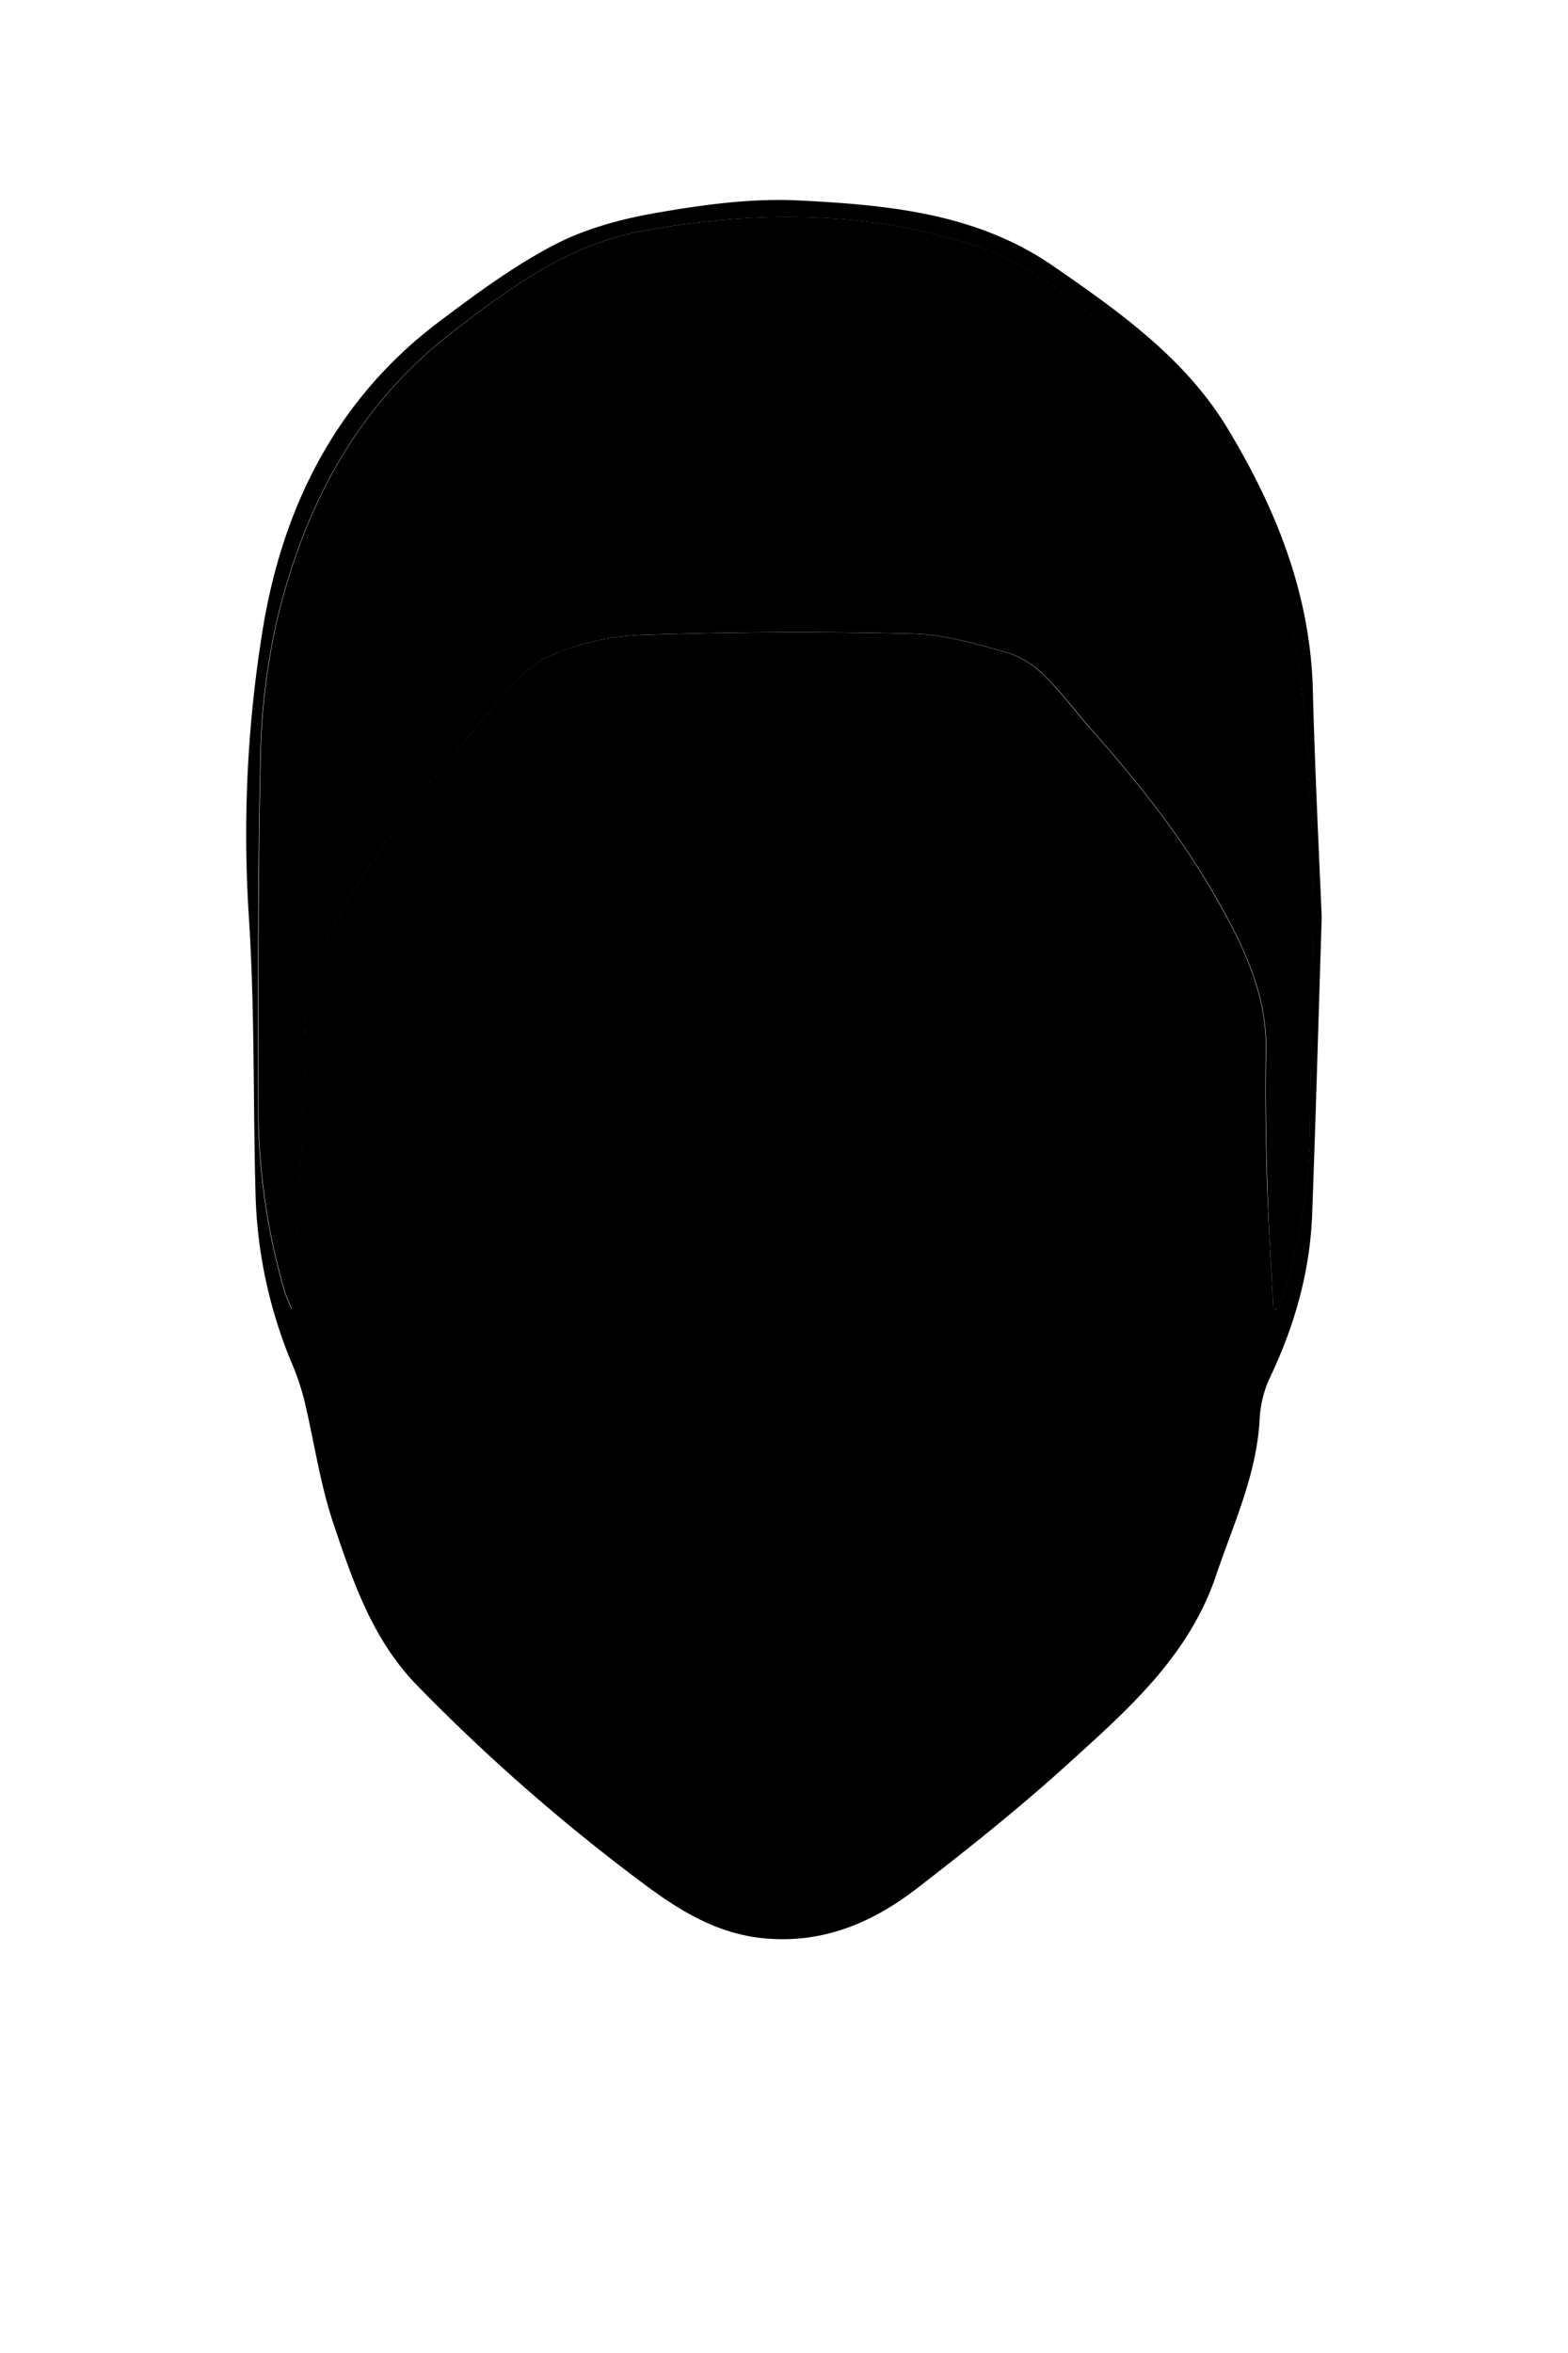 <svg xmlns="http://www.w3.org/2000/svg" viewBox="0 0 400 600">
  <defs>
    <style>
      .cls-1 {
        fill: #fff;
      }
    </style>
  </defs>
  <title>faceStandarF</title>
  <g id="Capa_2" data-name="Capa 2">
    <g>
      <path id="lines" d="M337.17,233.92c-1,31.88-1.61,53.83-2.44,75.78-.57,14.85-4.61,28.81-11.06,42.19a29.32,29.32,0,0,0-2.37,10.66c-.89,13.87-6.72,26.24-11.06,39.12-7,20.82-22.8,34.52-38.18,48.46-12.19,11.05-25.12,21.34-38.16,31.41-11.31,8.72-23.87,14.1-38.87,12.73-11.58-1.06-20.89-6.62-29.73-13.1A486.85,486.85,0,0,1,106.63,430C95.05,418.26,90,403.23,85,388.32c-3.42-10.17-4.89-21-7.42-31.46A67,67,0,0,0,74.18,347a120,120,0,0,1-9-42.78c-.63-23.29-.18-46.64-1.66-69.87A325.43,325.43,0,0,1,67,160.65C72.14,129,86,101.47,112.41,81.73c9.42-7.06,19-14.17,29.44-19.52,8.13-4.18,17.48-6.57,26.58-8.1,11.59-2,23.54-3.57,35.21-3,22.62,1.13,45.4,3.19,64.93,16.66,16.88,11.65,33.75,23.54,44.62,41.53,12.36,20.47,21.09,42.21,21.72,66.66C335.5,198.58,336.66,221.17,337.17,233.92ZM79.38,299.11h-.69c0,6-.11,12,0,18,.22,9.95-.35,20,1.13,29.81,2,13.1,4.57,26.32,8.84,38.83s8.74,25.95,17,35.78C125.2,444.94,149,464.23,174,481.74c3.64,2.54,7.84,5.1,12.08,5.8,17,2.76,33.1,1.27,46.89-10.77,15.28-13.35,31.11-26.07,46.2-39.63,8.85-8,18.16-15.85,22.65-27.52,3.93-10.23,8.73-20.25,11.45-30.8,3.68-14.3,7.36-28.93,8.12-43.57,1.13-22.08-.42-44.28-.52-66.44a59.4,59.4,0,0,0-6.37-26.39c-10.48-21.44-25.81-39.43-40-58.28-8.65-11.46-19.2-18-33.36-19.11-27.78-2.09-55.57-2.4-83.3.23-8.18.78-17.09,1.74-23,8.36-17.16,19.27-33.7,39.09-46,61.95-4.49,8.32-9.34,16.66-9.41,26.57C79.32,274.46,79.38,286.79,79.38,299.11Zm245.44,34.61.94.17c.56-1.28,1.24-2.52,1.67-3.84a147.42,147.42,0,0,0,6.72-44.26c.34-36.45,2.05-72.86-2-109.3C328,139.9,314,109,285.07,85.52,273.54,76.19,262,66.76,247.52,62.24c-27.69-8.65-55.78-8.52-84-3.26-18.64,3.48-33.33,14.33-48,25.6-24.76,19.09-38.19,44.92-45.11,74.48a170.39,170.39,0,0,0-4,34.7c-.67,29.12-.61,58.26-.57,87.4a168.14,168.14,0,0,0,6.76,48.3,44.55,44.55,0,0,0,1.86,4.48c1.78-20.36,2.35-40.33,3-60.3.2-6.28-.13-12.69,1-18.81,3-15.78,12.09-28.83,21-41.6,8.37-12,18-23.08,27.45-34.23,3.81-4.48,8.09-9.46,13.25-11.7a65,65,0,0,1,23.18-5.39q34.66-1.16,69.39-.32c8.17.2,16.38,2.67,24.36,4.87a23.3,23.3,0,0,1,9.46,6c4.36,4.29,8,9.3,12.09,13.9,11.72,13.23,22.66,27,31.46,42.44,7,12.27,13.13,24.64,12.81,39.33-.24,11.14,0,22.3.29,33.44C323.59,312.28,324.3,323,324.82,333.72Z"/>
      <path fill="$[skinColor]" stroke="#000000"  id="skin"   d="M79.38,299.11c0-12.32-.06-24.65,0-37,.07-9.91,4.92-18.25,9.41-26.57,12.33-22.86,28.87-42.68,46-61.95,5.9-6.62,14.81-7.58,23-8.36,27.73-2.63,55.52-2.32,83.3-.23,14.16,1.07,24.71,7.65,33.36,19.11,14.23,18.85,29.56,36.84,40,58.28a59.4,59.4,0,0,1,6.37,26.39c.1,22.16,1.65,44.36.52,66.44-.76,14.64-4.44,29.27-8.12,43.57-2.72,10.55-7.52,20.57-11.45,30.8-4.49,11.67-13.8,19.56-22.65,27.52-15.09,13.56-30.92,26.28-46.2,39.63-13.79,12-29.93,13.53-46.89,10.77-4.24-.7-8.44-3.26-12.08-5.8-25.05-17.51-48.83-36.8-68.39-60.22-8.22-9.83-12.7-23.3-17-35.78S81.83,360,79.84,346.91c-1.48-9.77-.91-19.86-1.13-29.81-.13-6,0-12,0-18Z"/>
      <path id="head"  fill="$[hairColor]"  d="M324.82,333.72c-.52-10.72-1.23-21.44-1.53-32.17-.32-11.14-.53-22.3-.29-33.44.32-14.69-5.82-27.06-12.81-39.33-8.8-15.43-19.74-29.21-31.46-42.44-4.07-4.6-7.73-9.61-12.09-13.9a23.3,23.3,0,0,0-9.46-6c-8-2.2-16.19-4.67-24.36-4.87q-34.68-.84-69.39.32a65,65,0,0,0-23.18,5.39c-5.16,2.24-9.44,7.22-13.25,11.7-9.47,11.15-19.08,22.27-27.45,34.23-8.93,12.77-18,25.82-21,41.6-1.16,6.12-.83,12.53-1,18.81-.65,20-1.22,39.94-3,60.3a44.55,44.55,0,0,1-1.86-4.48,168.14,168.14,0,0,1-6.76-48.3c0-29.14-.1-58.28.57-87.4a170.39,170.39,0,0,1,4-34.7c6.92-29.56,20.35-55.39,45.11-74.48,14.62-11.27,29.31-22.12,48-25.6,28.22-5.26,56.31-5.39,84,3.26,14.48,4.52,26,13.95,37.55,23.28,29,23.43,42.95,54.38,47.05,91,4.08,36.44,2.37,72.85,2,109.3a147.42,147.42,0,0,1-6.72,44.26c-.43,1.32-1.11,2.56-1.67,3.84Z"/>
    </g>
  </g>
</svg>
